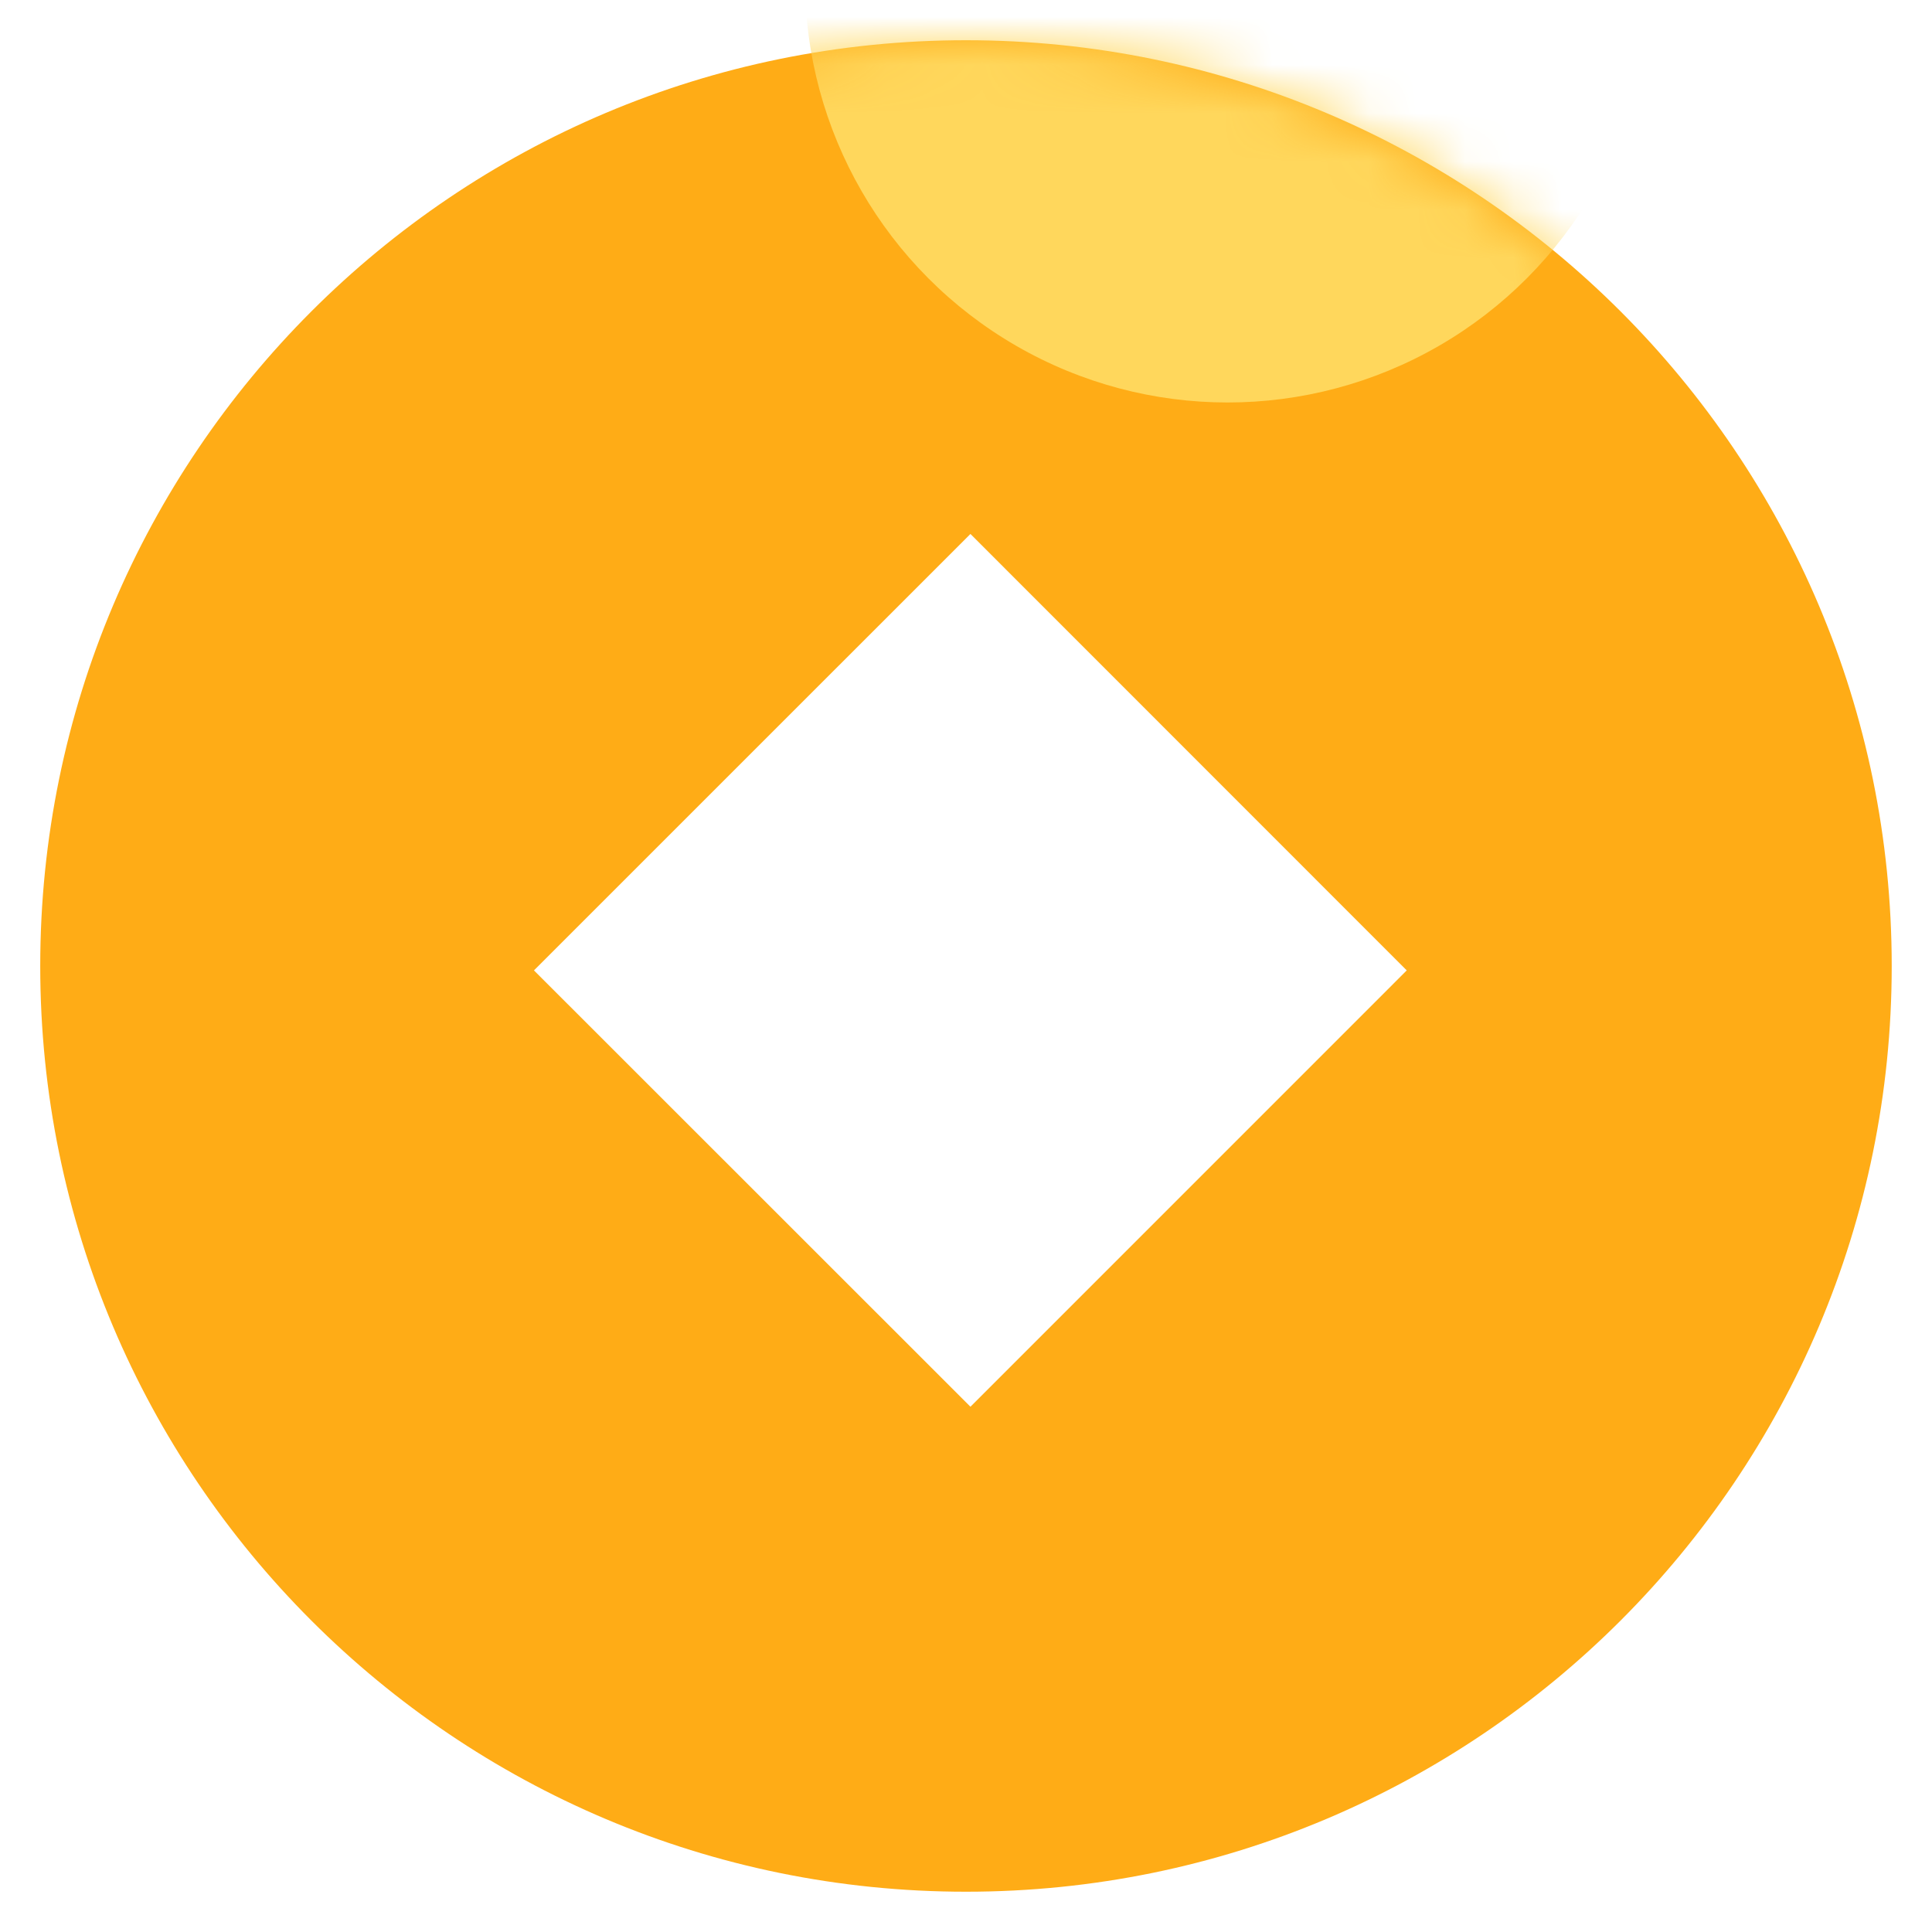 <?xml version="1.0" encoding="UTF-8"?>
<svg width="40px" height="40px" viewBox="0 0 40 40" version="1.1" xmlns="http://www.w3.org/2000/svg" xmlns:xlink="http://www.w3.org/1999/xlink">
    <!-- Generator: Sketch 61 (89581) - https://sketch.com -->
    <title>Icon/薪酬</title>
    <desc>Created with Sketch.</desc>
    <defs>
        <path d="M19.259,10.222 L10.222,19.258 L19.259,28.292 L28.292,19.258 L19.259,10.222 Z M19.167,38.333 C8.581,38.333 0,29.752 0,19.167 C0,8.581 8.581,0 19.167,0 C29.752,0 38.333,8.581 38.333,19.167 C38.333,29.752 29.752,38.333 19.167,38.333 L19.167,38.333 Z" id="path-1"></path>
    </defs>
    <g id="页面-1" stroke="none" stroke-width="1" fill="none" fill-rule="evenodd">
        <g id="05-1-1审批" transform="translate(-121, -240)">
            <g id="Icon/薪酬" transform="translate(121, 240)">
                <g id="椭圆形" transform="translate(0.833, 0.833)">
                    <mask id="mask-2" fill="white">
                        <use xlink:href="#path-1"></use>
                    </mask>
                    <use id="蒙版" fill="#FFAC16" xlink:href="#path-1"></use>
                    <circle fill="#FFD75C" mask="url(#mask-2)" cx="24.583" cy="-1.25" r="8.75"></circle>
                </g>
            </g>
        </g>
    </g>
</svg>